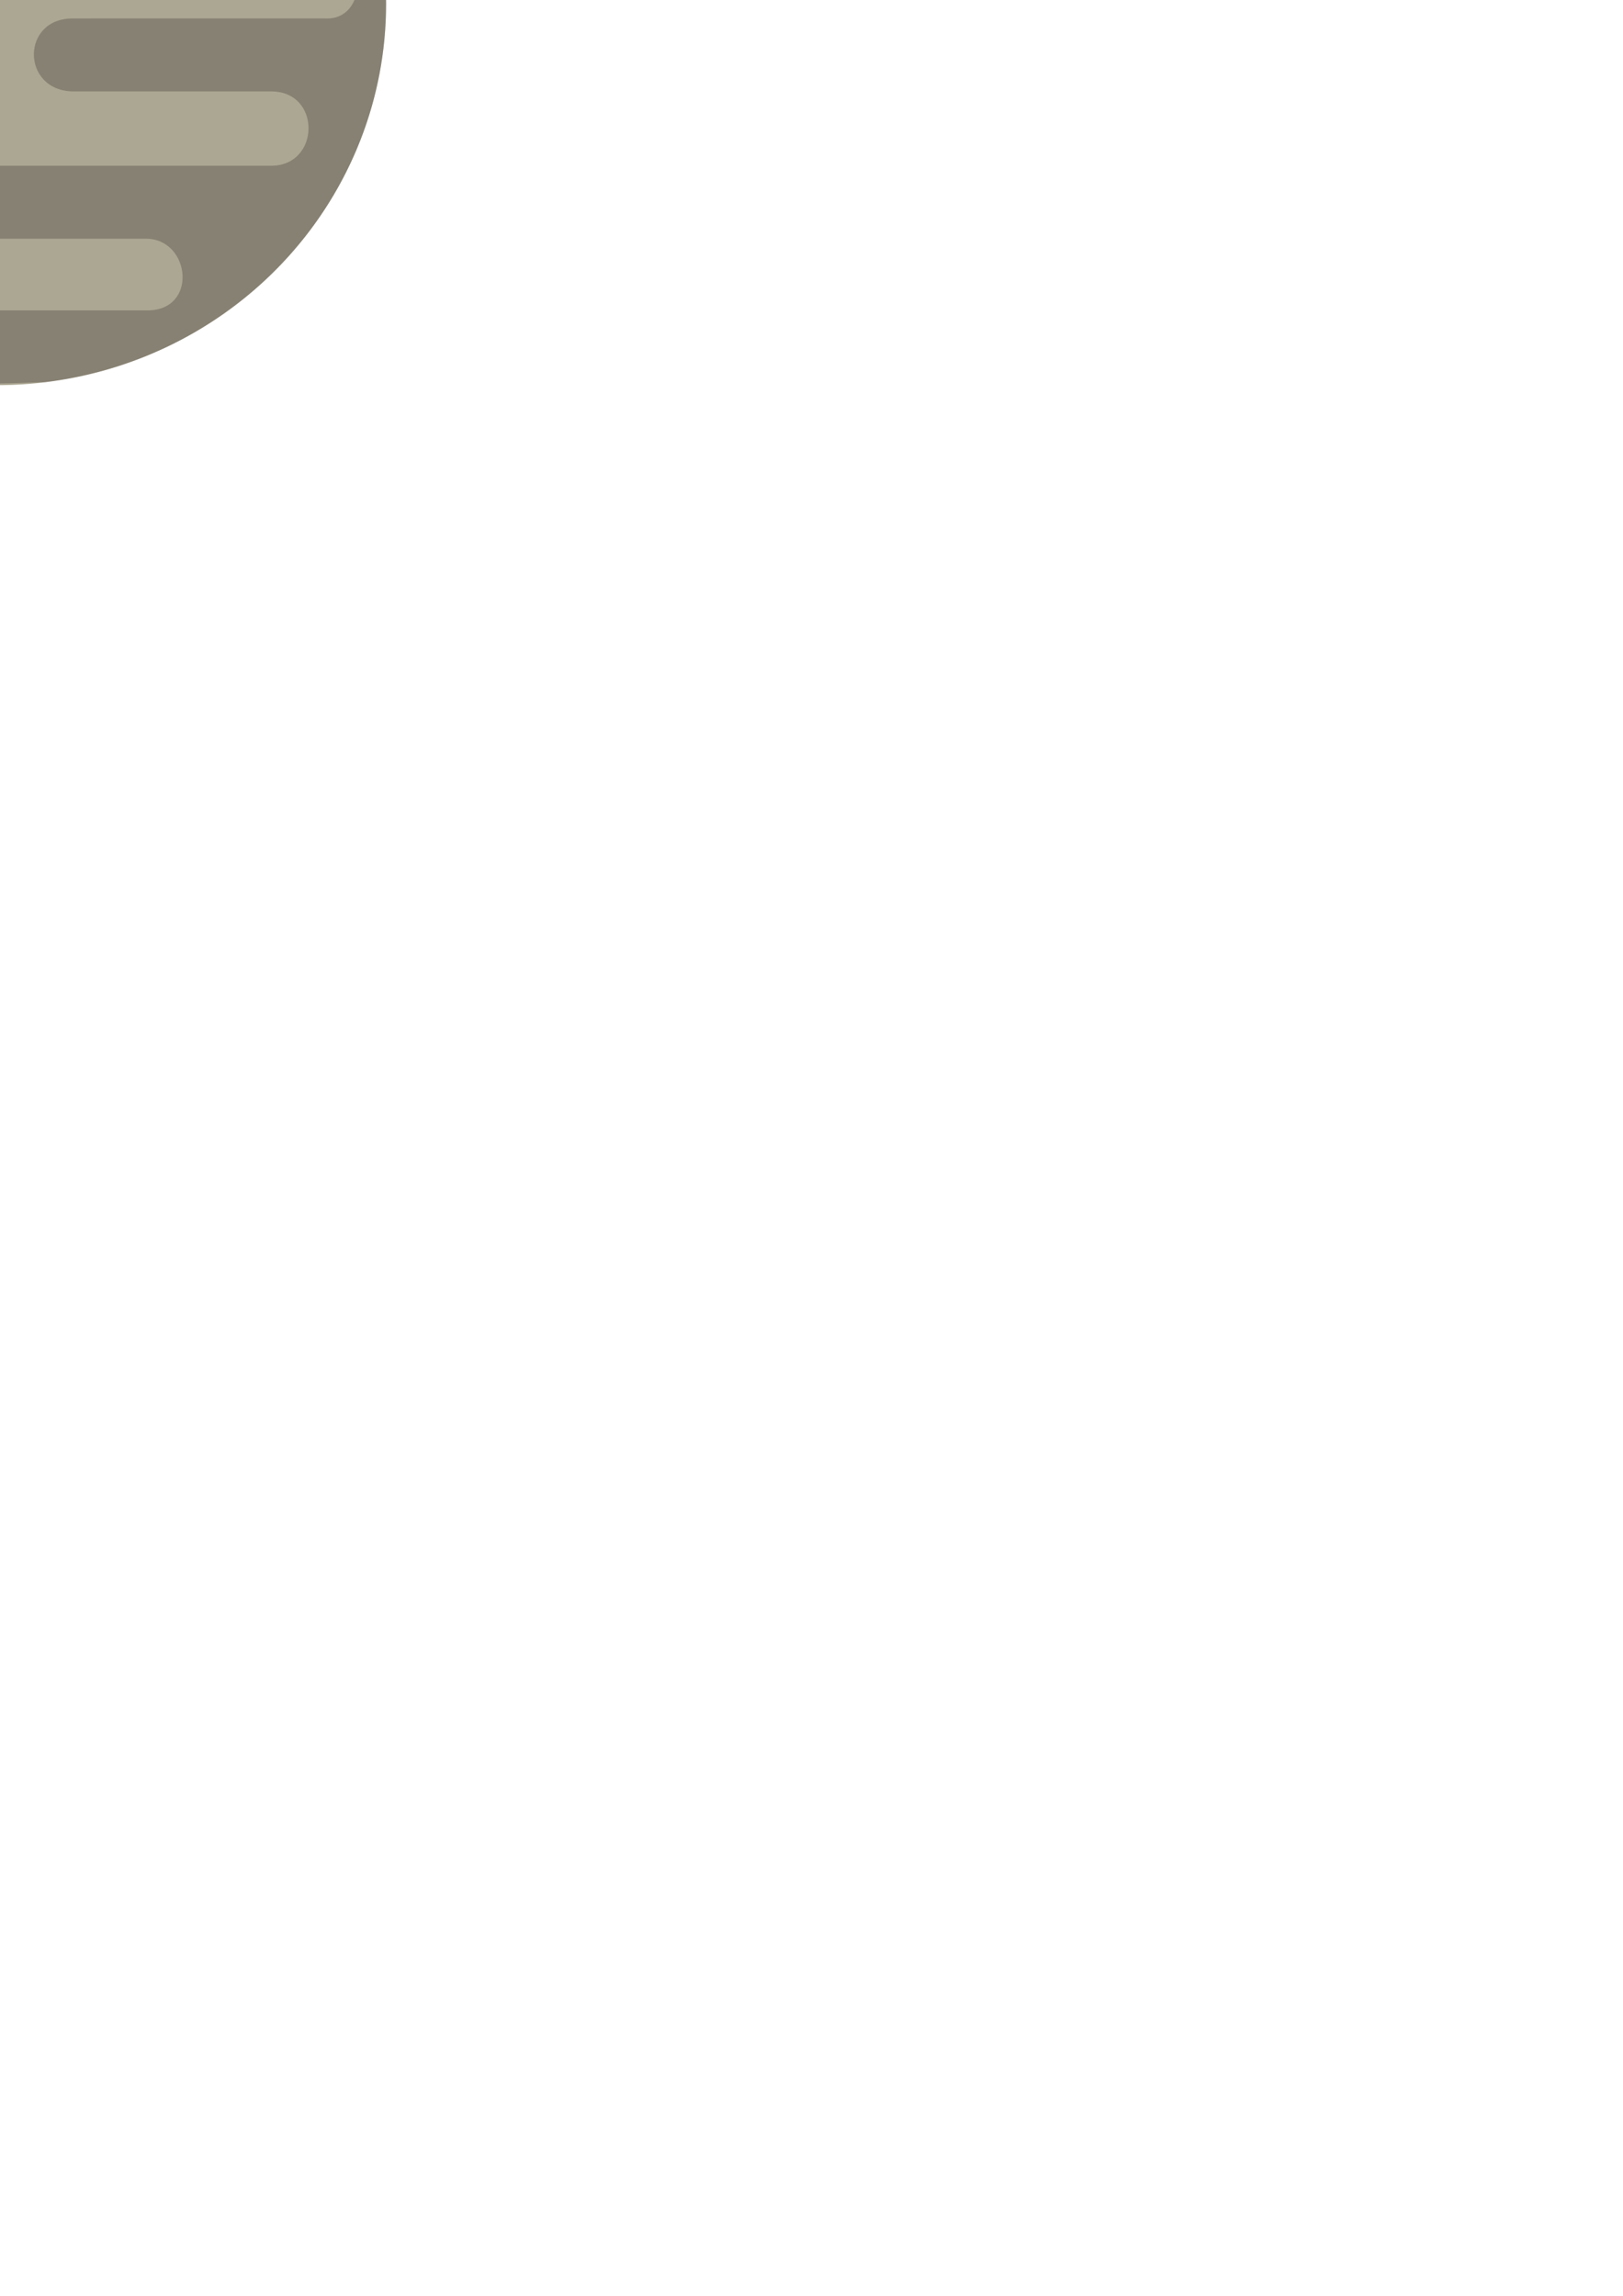 <?xml version="1.0" encoding="UTF-8" standalone="no"?>
<!-- Created with Inkscape (http://www.inkscape.org/) -->

<svg
   width="210mm"
   height="297mm"
   viewBox="0 0 210 297"
   version="1.1"
   id="svg5"
   sodipodi:docname="garbage.svg"
   inkscape:version="1.2 (dc2aedaf03, 2022-05-15)"
   xmlns:inkscape="http://www.inkscape.org/namespaces/inkscape"
   xmlns:sodipodi="http://sodipodi.sourceforge.net/DTD/sodipodi-0.dtd"
   xmlns="http://www.w3.org/2000/svg"
   xmlns:svg="http://www.w3.org/2000/svg">
  <sodipodi:namedview
     id="namedview7"
     pagecolor="#ffffff"
     bordercolor="#000000"
     borderopacity="0.25"
     inkscape:showpageshadow="2"
     inkscape:pageopacity="0.0"
     inkscape:pagecheckerboard="0"
     inkscape:deskcolor="#d1d1d1"
     inkscape:document-units="mm"
     showgrid="false"
     inkscape:zoom="1.5694329"
     inkscape:cx="42.371993"
     inkscape:cy="-14.973561"
     inkscape:window-width="1920"
     inkscape:window-height="1112"
     inkscape:window-x="2125"
     inkscape:window-y="-8"
     inkscape:window-maximized="1"
     inkscape:current-layer="g923" />
  <defs
     id="defs2">
    <filter
       id="mask-powermask-path-effect738_inverse"
       inkscape:label="filtermask-powermask-path-effect738"
       style="color-interpolation-filters:sRGB"
       height="100"
       width="100"
       x="-50"
       y="-50">
      <feColorMatrix
         id="mask-powermask-path-effect738_primitive1"
         values="1"
         type="saturate"
         result="fbSourceGraphic" />
      <feColorMatrix
         id="mask-powermask-path-effect738_primitive2"
         values="-1 0 0 0 1 0 -1 0 0 1 0 0 -1 0 1 0 0 0 1 0 "
         in="fbSourceGraphic" />
    </filter>
    <clipPath
       clipPathUnits="userSpaceOnUse"
       id="clipPath770">
      <path
         style="fill:#2c5aa0;stroke-width:0.265"
         d="m 86.484,29.84 c -3.385,-0.678 -7.029,0.335 -10.284,1.18 -7.475,1.942 -14.732,4.235 -22.085,6.575 -1.176,0.374 -6.035,1.537 -6.406,2.529 -0.12,0.32 -0.188,0.67 -0.169,1.012 0.092,1.658 0.64,2.73 1.18,4.215 0.072,0.197 0.223,1.187 0.506,1.349 1.457,0.833 3.956,0.476 5.395,0.506 4.994,0.102 9.857,0.855 14.836,0.169 1.251,-0.173 2.17,-1.181 3.372,-1.517 1.526,-0.427 4.099,-0.934 5.732,-1.012 1.459,-0.069 2.922,0 4.383,0 0.955,0 1.911,0 2.866,0 0.506,0 1.065,-0.226 1.517,0 0.201,0.101 0.028,0.451 0,0.674 -0.056,0.281 -0.112,0.562 -0.169,0.843 -0.056,0.056 -0.143,0.093 -0.169,0.169 -0.036,0.107 0.05,0.237 0,0.337 -0.025,0.05 -0.114,-0.014 -0.169,0 -0.172,0.043 -0.343,0.096 -0.506,0.169 -0.344,0.153 -0.674,0.337 -1.012,0.506 -1.573,0.787 -3.134,1.599 -4.72,2.36 -3.075,1.476 -6.412,2.342 -9.778,2.866 -0.946,0.147 -1.911,0.106 -2.866,0.169 -2.005,0.131 -6.037,0.371 -8.261,0.674 -0.125,0.017 -0.215,0.139 -0.337,0.169 -6.905,1.644 0.354,-0.458 -6.069,1.854 -0.436,0.157 -0.911,0.184 -1.349,0.337 -2.206,0.772 -4.962,1.855 -6.406,3.877 -0.308,0.431 -0.549,0.908 -0.843,1.349 -0.355,0.533 -0.439,1.082 -0.506,1.686 -0.039,0.353 -0.278,1.248 -0.169,1.686 0.408,1.634 2.308,2.068 3.709,2.36 1.861,0.388 4.493,0.589 6.238,0.506 1.477,-0.07 2.906,-0.623 4.383,-0.674 1.179,-0.041 2.36,0 3.54,0 2.467,0 4.955,0.123 7.418,0 1.296,-0.065 2.582,-0.269 3.877,-0.337 0.627,-0.033 1.551,-0.128 2.192,0 0.468,0.094 0.238,0.37 0.843,0.169 0.22,-0.073 -0.443,-0.184 -0.674,-0.169 -0.619,0.041 -1.237,0.105 -1.854,0.169 -2.572,0.266 -4.835,0.523 -7.418,1.012 -0.63,0.119 -1.226,0.38 -1.854,0.506 -4.442,0.888 -8.853,1.353 -13.318,2.023 -2.149,0.322 -4.236,0.795 -6.406,1.012 -4.297,0.43 -9.595,-0.476 -13.487,1.686 -0.219,0.122 -1.418,0.744 -1.517,0.843 -0.089,0.089 -0.08,0.248 -0.169,0.337 -0.089,0.089 -0.281,0.056 -0.337,0.169 -0.075,0.151 0.024,0.339 0,0.506 0.608,0.647 -0.278,0.546 -0.337,0.843 -0.272,1.361 0.857,2.118 1.854,2.866 0.45,0.337 0.914,0.656 1.349,1.012 0.185,0.151 0.299,0.387 0.506,0.506 0.201,0.115 0.457,0.087 0.674,0.169 1.479,0.555 3.161,1.037 4.72,1.349 1.532,0.306 1.465,0.128 3.54,0.506 1.019,0.185 2.011,0.513 3.035,0.674 0.885,0.14 6.839,0.641 7.418,0.674 2.141,0.122 4.317,-0.126 6.406,-0.506 1.111,-0.202 2.289,0.134 3.372,0.337 0.618,0.116 1.235,0.234 1.854,0.337 0.055,0.009 0.129,-0.04 0.169,0 0.138,0.138 -0.209,0.884 -0.337,1.012 -0.928,0.928 -2.497,0.94 -3.709,1.012 -2.196,0.129 -4.585,0.094 -6.743,-0.337 -2.836,-0.567 -1.143,-0.522 -3.877,-0.674 -3.762,-0.209 -7.589,0.3 -11.295,0.843 -1.469,0.215 -3.534,0.335 -5.058,0.843 -0.098,0.033 -0.419,0.207 -0.506,0.337 -0.129,0.193 -0.252,1.605 -0.169,1.854 0.064,0.192 0.279,0.312 0.337,0.506 0.269,0.898 -0.126,1.889 0.674,2.529 1.99,1.592 -0.858,-0.741 1.012,0.506 0.198,0.132 0.315,0.363 0.506,0.506 0.889,0.667 3.537,1.802 4.046,2.023 0.895,0.389 2.351,0.497 3.203,0.674 0.674,0.169 1.349,0.337 2.023,0.506 0.225,0 0.454,-0.044 0.674,0 3.074,0.615 0.647,0.389 3.372,0.843 0.502,0.084 1.022,0.051 1.517,0.169 0.691,0.165 1.331,0.513 2.023,0.674 4.108,0.959 8.273,1.18 12.475,1.18 2.12,0 4.464,0.132 6.575,-0.337 0.633,-0.141 -0.132,-0.137 0.169,-0.337 0.314,-0.209 0.659,-0.373 1.012,-0.506 2.259,-0.847 4.649,-1.441 6.743,-2.697 0.309,-0.185 0.538,-0.484 0.843,-0.674 1.86,-1.162 3.724,-2.03 5.226,-3.709 2.472,-2.763 2.22,-7.261 3.54,-10.621 0.798,-2.032 2.089,-3.852 2.866,-5.9 0.378,-0.997 0.629,-2.039 1.012,-3.035 0.18,-0.469 0.45,-0.899 0.674,-1.349 0.337,-0.787 0.714,-1.558 1.012,-2.36 0.265,-0.717 0.417,-1.472 0.674,-2.192 0.449,-1.258 1.11,-2.437 1.517,-3.709 1.121,-3.502 1.469,-7.126 1.012,-10.789 -0.129,-1.028 -0.482,-2.016 -0.674,-3.035 -0.201,-1.062 -0.307,-2.141 -0.506,-3.203 -0.138,-0.737 -0.392,-1.451 -0.506,-2.192 -0.111,-0.724 -0.074,-1.465 -0.169,-2.192 -0.192,-1.47 -1.034,-5.647 -1.517,-6.912 -0.467,-1.221 -1.12,-2.362 -1.686,-3.54 -0.11,-0.23 -0.349,-0.849 -0.674,-1.012 -0.414,-0.207 -0.906,0.199 -1.349,0.337 -1.819,0.568 -3.599,1.256 -5.395,1.854"
         id="path772" />
    </clipPath>
    <filter
       inkscape:label="Burnt edges"
       inkscape:menu="Textures"
       inkscape:menu-tooltip="Torn edges with a dark inner blur"
       height="1.442"
       y="-0.221"
       width="1.442"
       x="-0.221"
       id="filter6743">
      <feTurbulence
         baseFrequency="0.05"
         numOctaves="3"
         type="fractalNoise"
         id="feTurbulence6729"
         result="result6" />
      <feDisplacementMap
         scale="35"
         result="result5"
         xChannelSelector="R"
         in="SourceGraphic"
         yChannelSelector="G"
         in2="result6"
         id="feDisplacementMap6731" />
      <feComposite
         in="SourceGraphic"
         operator="in"
         result="fbSourceGraphic"
         in2="result5"
         id="feComposite6733" />
      <feColorMatrix
         result="fbSourceGraphicAlpha"
         in="fbSourceGraphic"
         values="0 0 0 -1 0 0 0 0 -1 0 0 0 0 -1 0 0 0 0 1 0"
         id="feColorMatrix6735" />
      <feGaussianBlur
         result="result6"
         stdDeviation="8"
         in="fbSourceGraphic"
         id="feGaussianBlur6737" />
      <feComposite
         in2="result6"
         operator="atop"
         in="fbSourceGraphic"
         result="result8"
         id="feComposite6739" />
      <feComposite
         in="result8"
         in2="fbSourceGraphicAlpha"
         operator="atop"
         result="result9"
         id="feComposite6741" />
    </filter>
  </defs>
  <g
     inkscape:label="Layer 1"
     inkscape:groupmode="layer"
     id="layer1">
    <g
       id="g923"
       transform="matrix(1.159,0,0,1.136,0.054,-0.069)">
      <circle
         style="fill:#aca793;stroke-width:0.265;filter:url(#filter6743)"
         id="path61-8"
         r="43.417"
         cy="0.506"
         cx="-0.361" />
      <path
         id="path17053"
         style="fill:#231c1c;stroke-width:0.231;fill-opacity:0.267"
         d="m 40.86,-13.12 -25.78,0.293 c -4.072,0.148 -3.927,6.975 0,7.124 h 21.235 c 4.8,0.099 4.654,8.064 0,7.866 H 8.099 c -5.818,-0.049 -5.818,8.212 0,8.311 H 30.089 c 5.818,-0.148 5.672,8.608 0,8.46 H -0.773 c -5.381,-0.049 -5.236,8.064 0,8.311 H 16.296 c 4.945,0.049 5.818,8.262 0,8.163 h -36.85 c -1.556,0.093 -2.702,0.686 -3.438,1.513 5.515,3.572 11.769,5.846 18.29,6.65 3.851,0.297 6.685,0.148 10.682,0 C 26.719,40.877 43.046,22.411 43.057,0.506 43.056,-4.124 42.314,-8.724 40.86,-13.12 Z"
         sodipodi:nodetypes="ccccccccccccccccccc" />
    </g>
  </g>
</svg>
